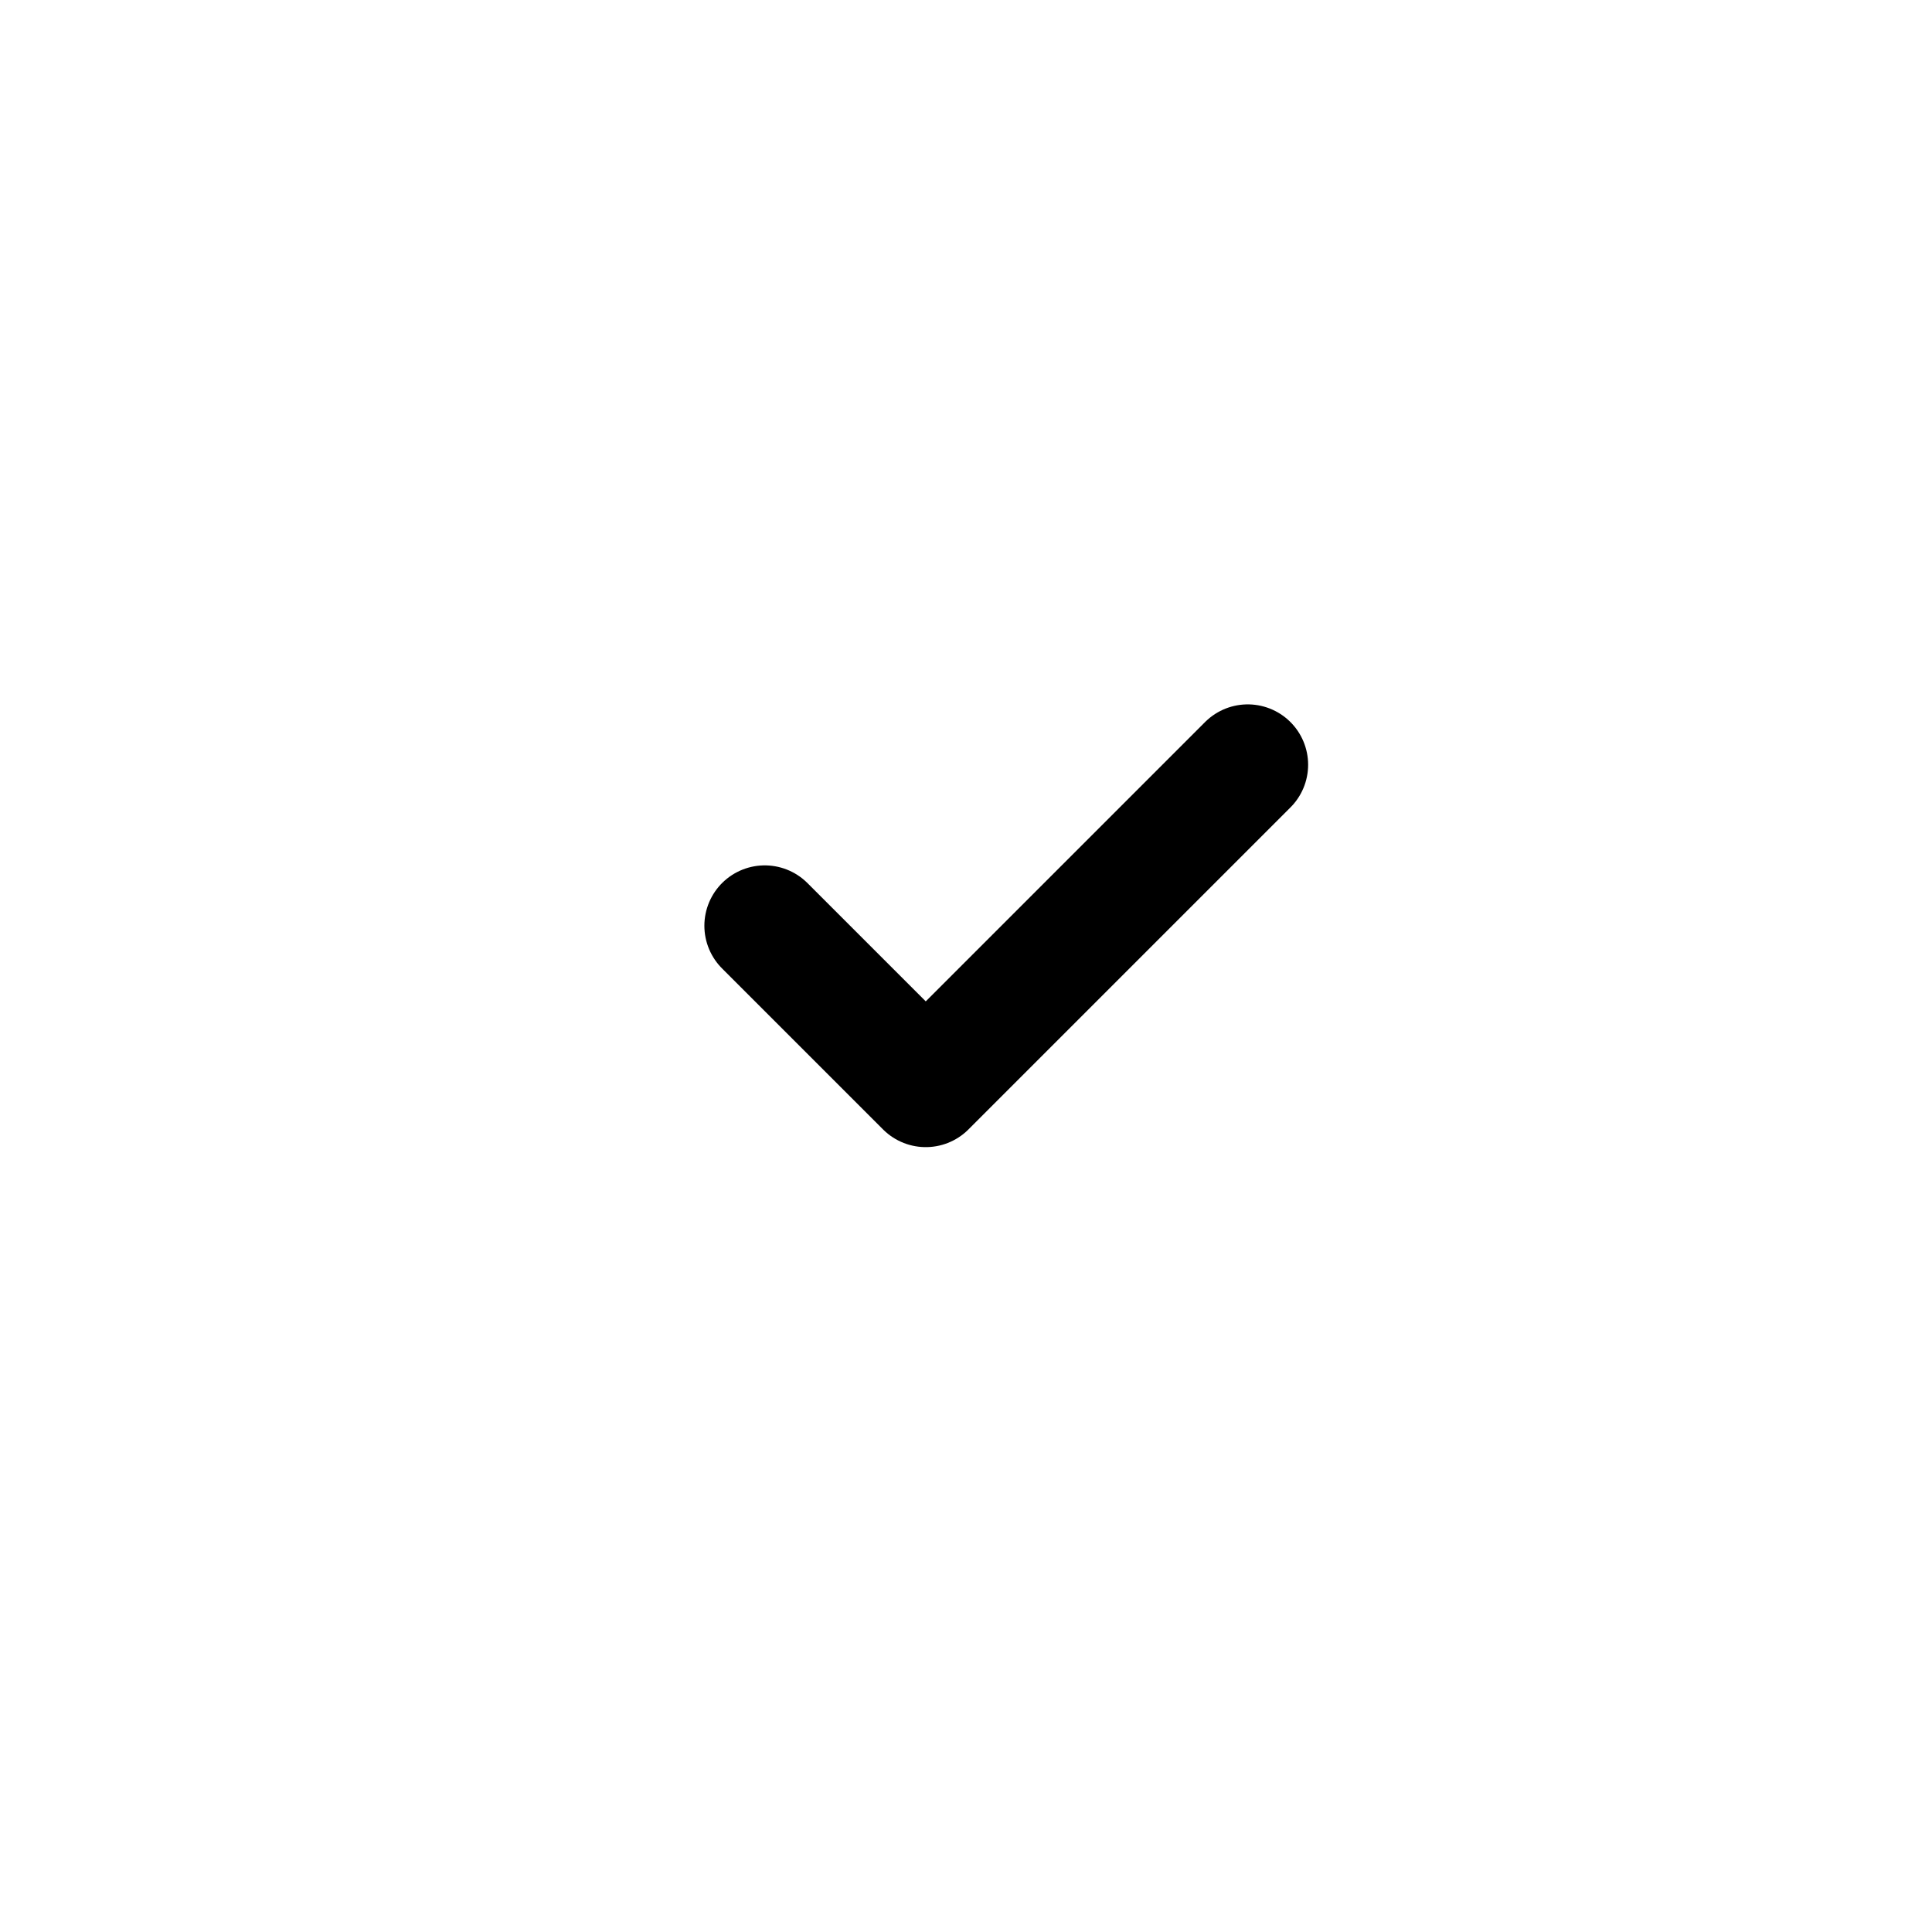 <svg width="24" height="24" viewBox="0 0 24 24" fill="none" xmlns="http://www.w3.org/2000/svg">
<path d="M9.5 11.5L11.5 13.5L15.5 9.5" stroke="currentColor" stroke-width="1.5" stroke-linecap="round" stroke-linejoin="round"/>
</svg>
